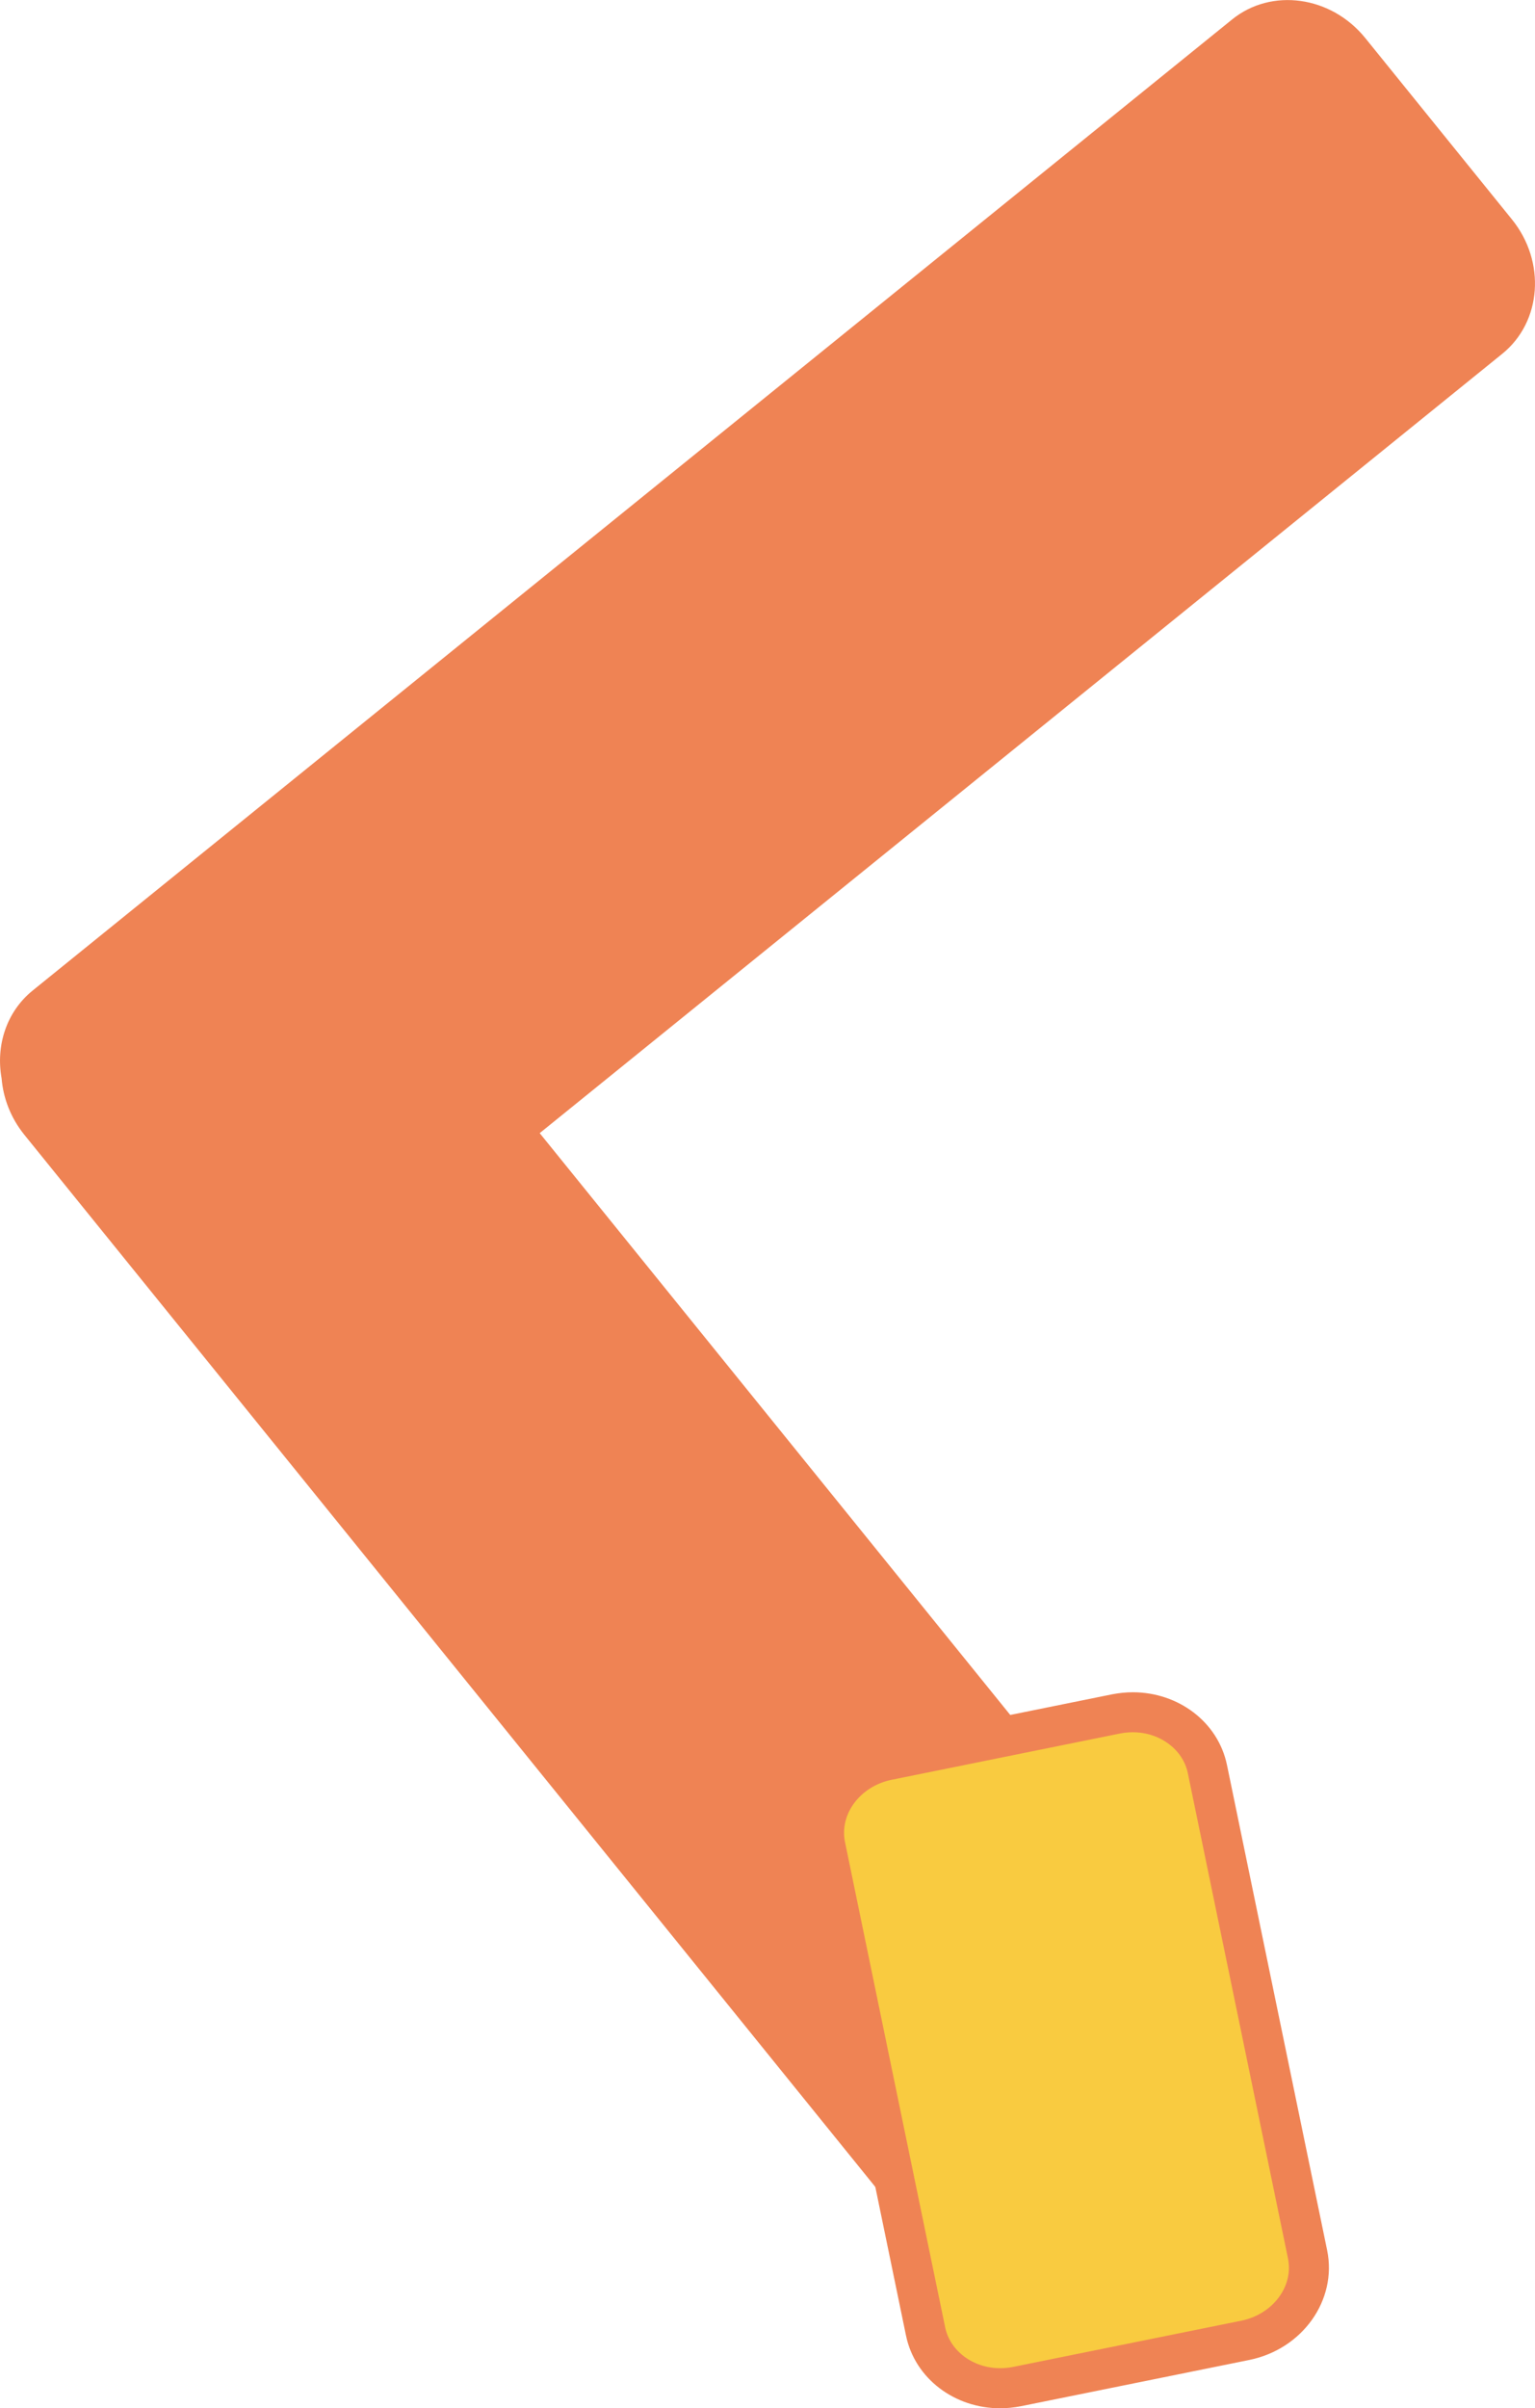 <?xml version="1.0" encoding="UTF-8"?>
<svg id="Layer_1" data-name="Layer 1" xmlns="http://www.w3.org/2000/svg" viewBox="0 0 192.01 301.03">
  <defs>
    <style>
      .cls-1 {
        fill: #f9cb40;
      }

      .cls-1, .cls-2 {
        stroke-width: 0px;
      }

      .cls-2 {
        fill: #ef8354;
      }
    </style>
  </defs>
  <path class="cls-2" d="m133.65,284.93l21.17-17.13c4.94-3.99,5.48-11.52,1.2-16.8l-88.51-109.36,120.41-97.42c4.94-4,5.48-11.52,1.2-16.8l-18.33-22.65c-4.27-5.29-11.75-6.33-16.68-2.33L4.09,123.81c-3.29,2.66-4.63,6.89-3.89,10.98.2,2.46,1.13,4.93,2.84,7.05l113.93,140.76c4.27,5.29,11.75,6.33,16.68,2.33Z"/>
  <g>
    <path class="cls-1" d="m125.1,298.53c-4.55,0-8.47-2.98-9.32-7.09l-12.53-60.66c-.46-2.21,0-4.51,1.3-6.47,1.44-2.18,3.8-3.74,6.49-4.29l28.55-5.78c.7-.14,1.42-.21,2.12-.21,4.55,0,8.47,2.98,9.32,7.1l12.53,60.66c.46,2.21,0,4.51-1.3,6.47-1.44,2.18-3.8,3.74-6.49,4.29l-28.55,5.78c-.7.14-1.42.21-2.12.21h0Z"/>
    <path class="cls-2" d="m141.71,216.53c3.37,0,6.26,2.15,6.87,5.1l12.53,60.66c.32,1.56-.01,3.18-.94,4.58-1.08,1.63-2.86,2.8-4.89,3.21l-28.55,5.78c-.54.11-1.09.16-1.63.16-3.37,0-6.26-2.15-6.87-5.1l-12.53-60.66c-.32-1.56.01-3.18.94-4.58,1.08-1.63,2.86-2.8,4.89-3.21l28.55-5.78c.54-.11,1.09-.16,1.63-.16m0-5c-.86,0-1.74.09-2.62.26l-28.55,5.78c-6.66,1.35-11.02,7.49-9.74,13.71l12.53,60.66c1.12,5.4,6.11,9.09,11.77,9.09.86,0,1.74-.09,2.62-.26l28.55-5.78c6.66-1.35,11.02-7.49,9.74-13.71l-12.53-60.66c-1.12-5.4-6.11-9.09-11.77-9.09h0Z"/>
  </g>
</svg>